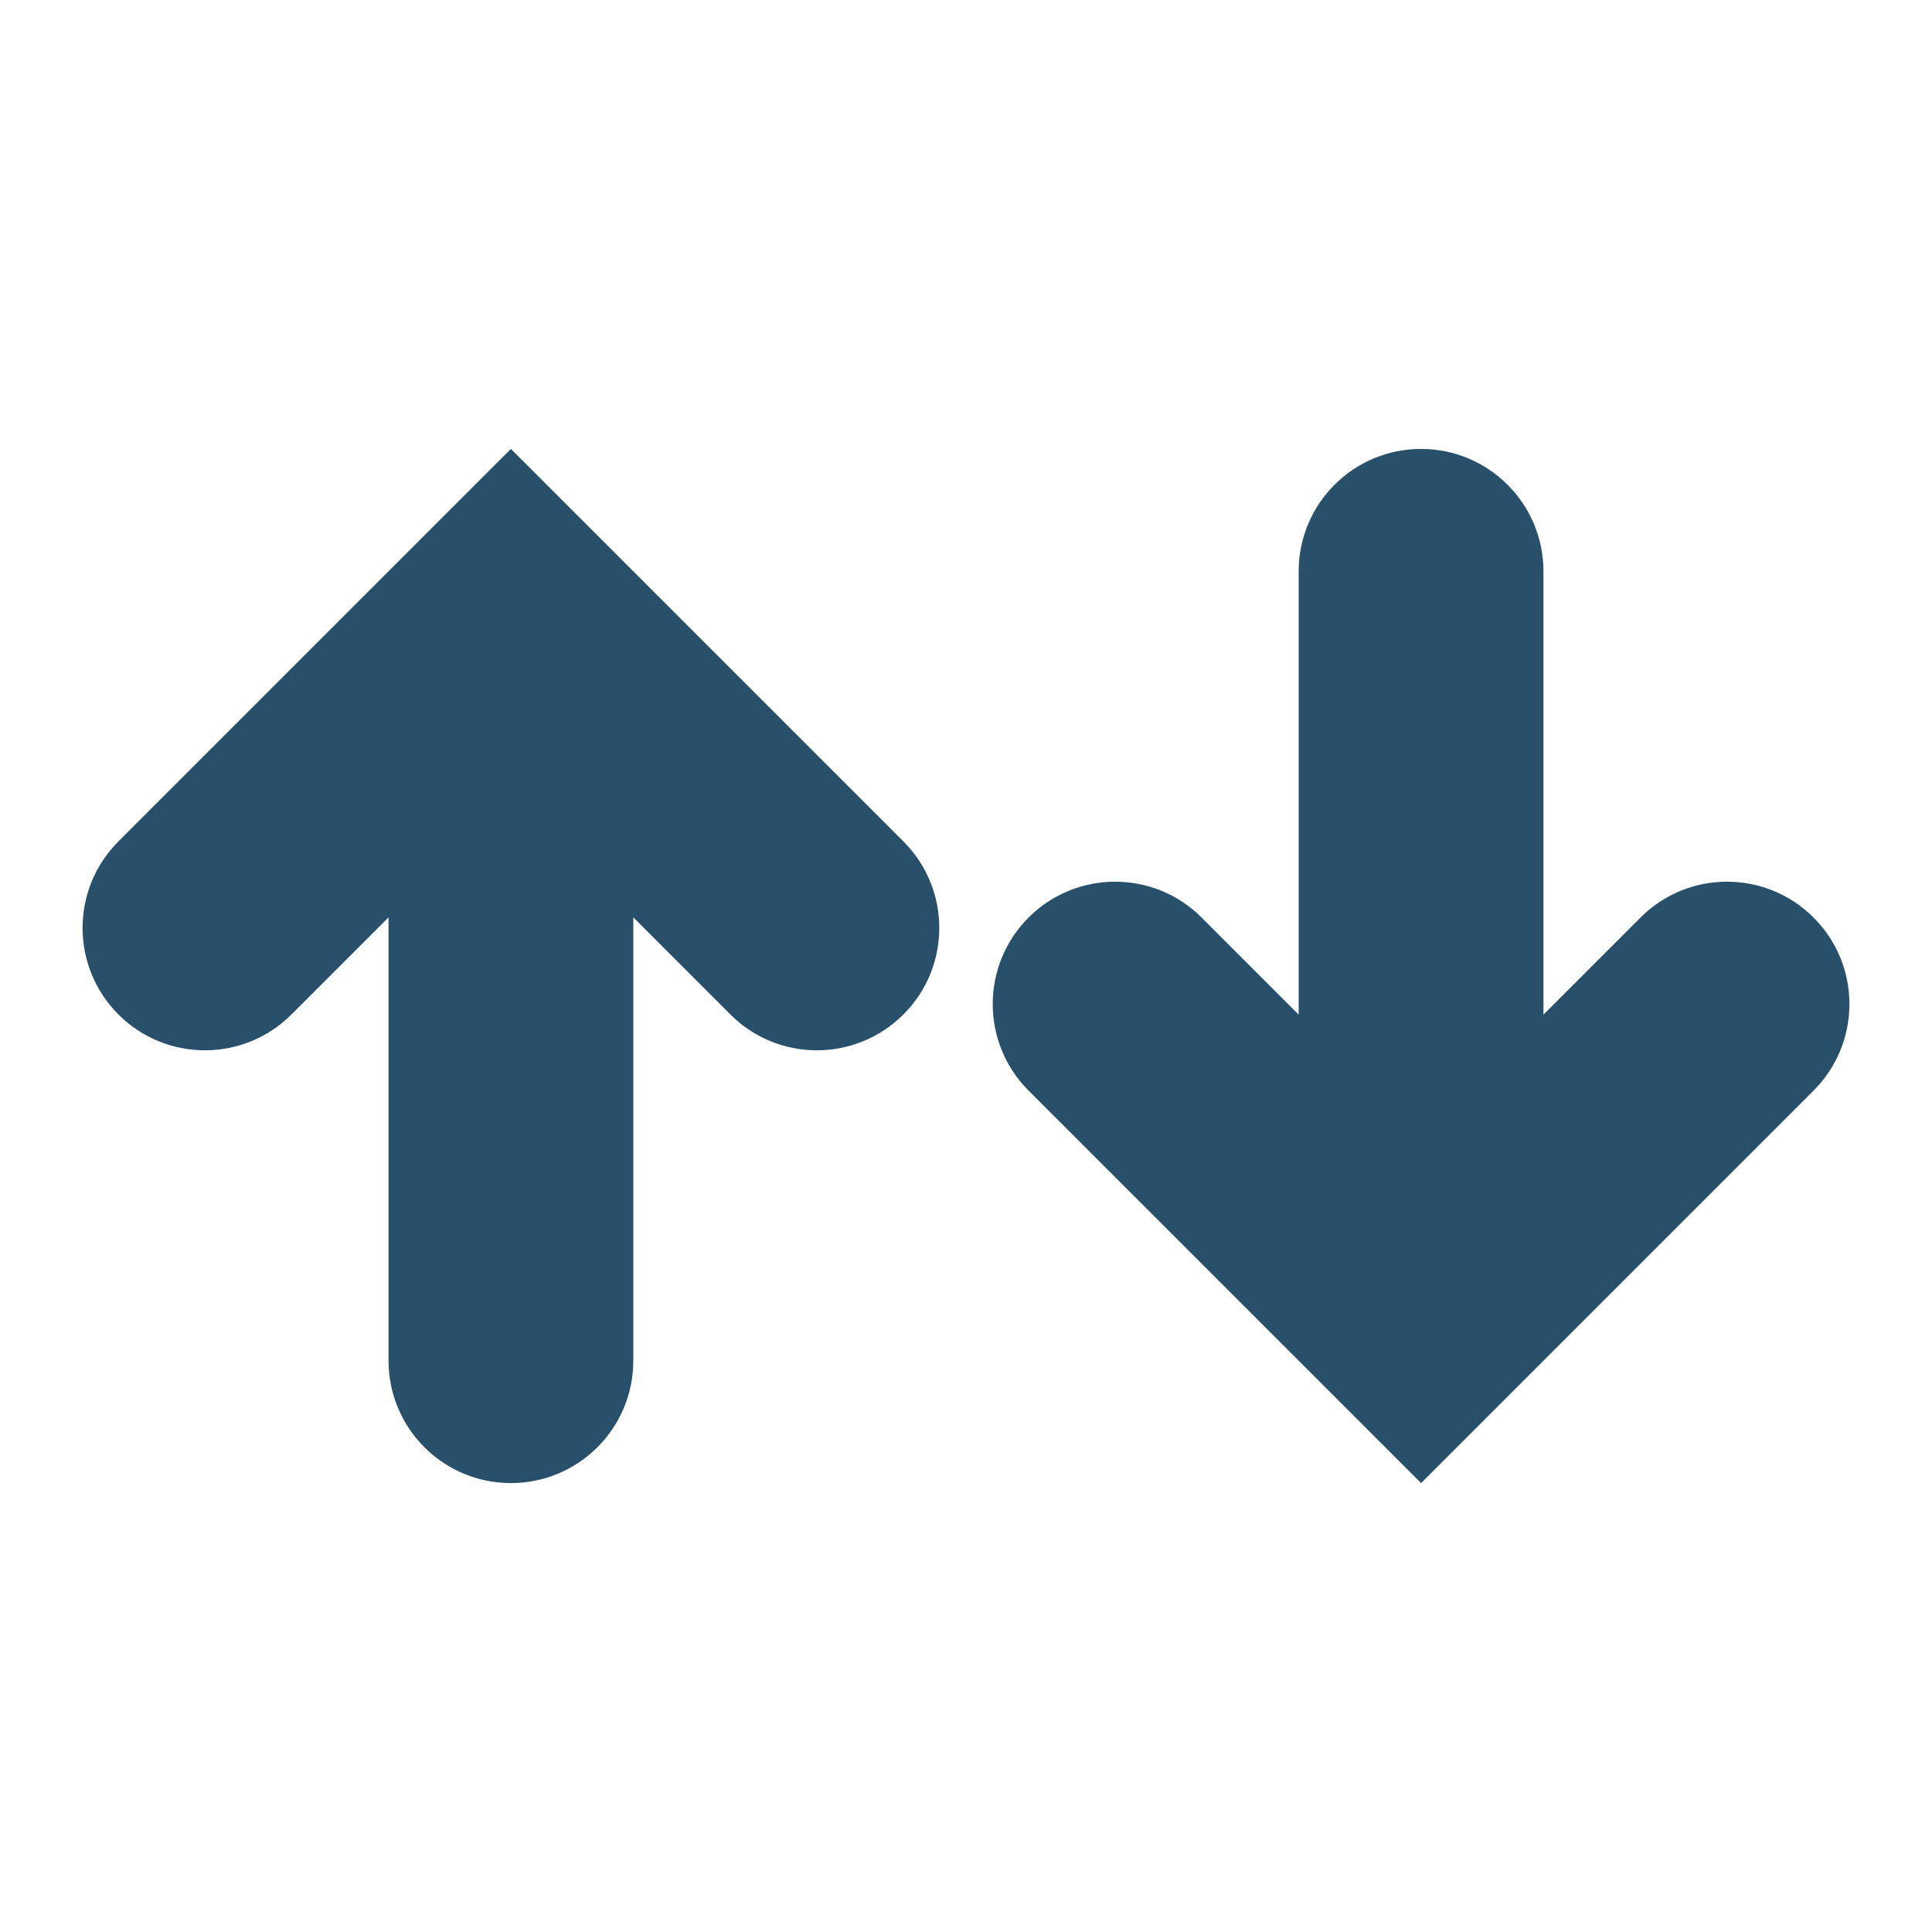 <?xml version="1.0" encoding="utf-8"?>
<!-- Generator: Adobe Illustrator 15.1.0, SVG Export Plug-In . SVG Version: 6.00 Build 0)  -->
<!DOCTYPE svg PUBLIC "-//W3C//DTD SVG 1.1//EN" "http://www.w3.org/Graphics/SVG/1.1/DTD/svg11.dtd">
<svg version="1.1" id="Layer_3" xmlns="http://www.w3.org/2000/svg" xmlns:xlink="http://www.w3.org/1999/xlink" x="0px" y="0px"
	 width="600px" height="600px" viewBox="0 0 600 600" enable-background="new 0 0 600 600" xml:space="preserve">
<g>
	<path fill="#29506B" d="M36.776,315.053c14.804,14.838,38.905,14.838,53.741,0l30.145-30.146v137.67
		c0,20.979,17.007,38.007,38.007,38.007c20.979,0,38.011-17.027,38.011-38.007v-137.67l30.14,30.146
		c14.805,14.838,38.901,14.838,53.741,0c7.439-7.438,11.139-17.138,11.139-26.868c0-9.738-3.7-19.443-11.139-26.878L158.669,139.417
		L36.776,261.307C21.937,276.143,21.937,300.209,36.776,315.053L36.776,315.053z"/>
	<path fill="#29506B" d="M319.43,284.948c-14.839,14.844-14.839,38.91,0,53.746l121.894,121.889l121.891-121.889
		c7.44-7.435,11.14-17.142,11.14-26.878c0-9.729-3.699-19.431-11.14-26.868c-14.838-14.838-38.937-14.838-53.74,0l-30.141,30.146
		v-137.67c0-20.979-17.032-38.007-38.01-38.007c-21.001,0-38.008,17.028-38.008,38.007v137.67l-30.145-30.146
		C358.335,270.109,334.234,270.109,319.43,284.948L319.43,284.948z"/>
</g>
</svg>
